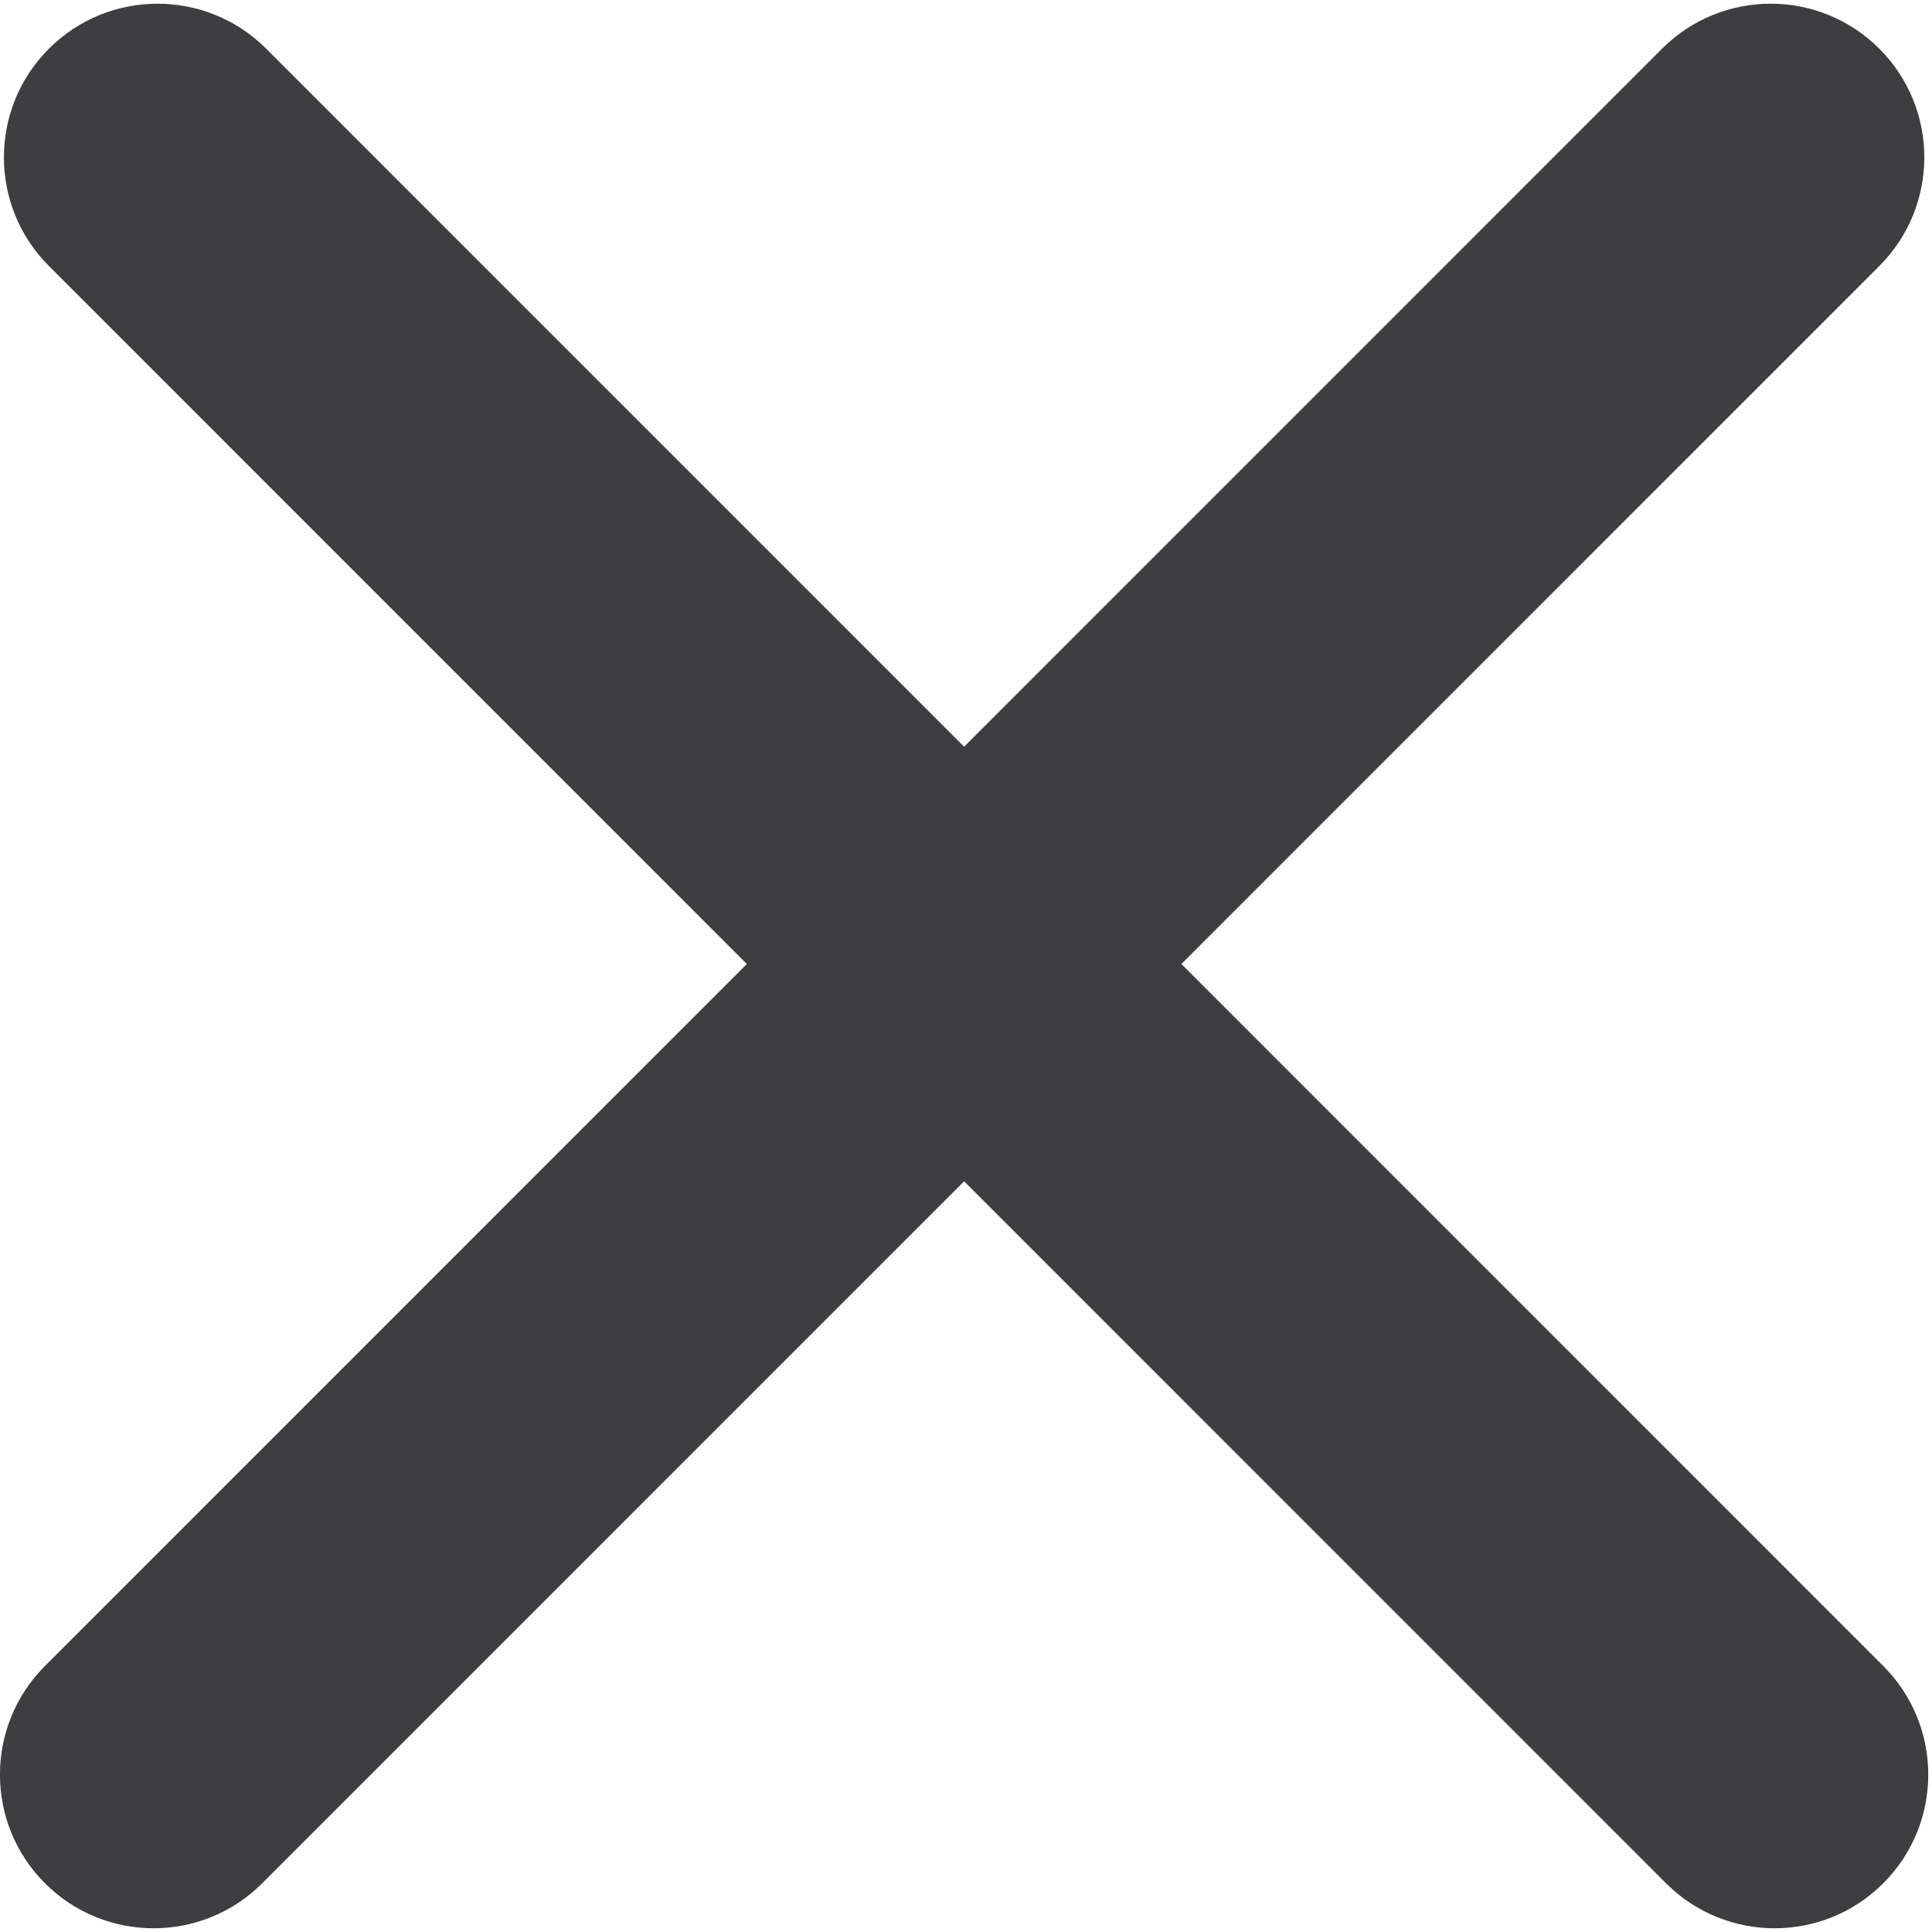 <?xml version="1.0" encoding="UTF-8" standalone="no"?>
<svg width="512px" height="512px" viewBox="0 0 512 512" version="1.1" xmlns="http://www.w3.org/2000/svg" xmlns:xlink="http://www.w3.org/1999/xlink">
    <!-- Generator: Sketch 41 (35326) - http://www.bohemiancoding.com/sketch -->
    <title>close</title>
    <desc>Created with Sketch.</desc>
    <defs></defs>
    <g id="svg-icons" stroke="none" stroke-width="1" fill="none" fill-rule="evenodd">
        <g id="close" fill="#3E3D3F">
            <g transform="translate(-1, 0)">
                <path d="M13.961,70.491 L442.508,499.085 C458.407,514.986 484.186,514.986 500.086,499.085 C515.986,483.183 515.986,457.402 500.086,441.5 L71.539,12.906 C55.639,-2.995 29.861,-2.995 13.961,12.906 C-1.939,28.808 -1.939,54.59 13.961,70.491 Z" id="Line"></path>
                <path d="M441.461,12.906 L12.914,441.5 C-2.986,457.402 -2.986,483.183 12.914,499.085 C28.814,514.986 54.593,514.986 70.492,499.085 L499.039,70.491 C514.939,54.59 514.939,28.808 499.039,12.906 C483.139,-2.995 457.361,-2.995 441.461,12.906 Z" id="Line-Copy-8"></path>
            </g>
        </g>
    </g>
</svg>